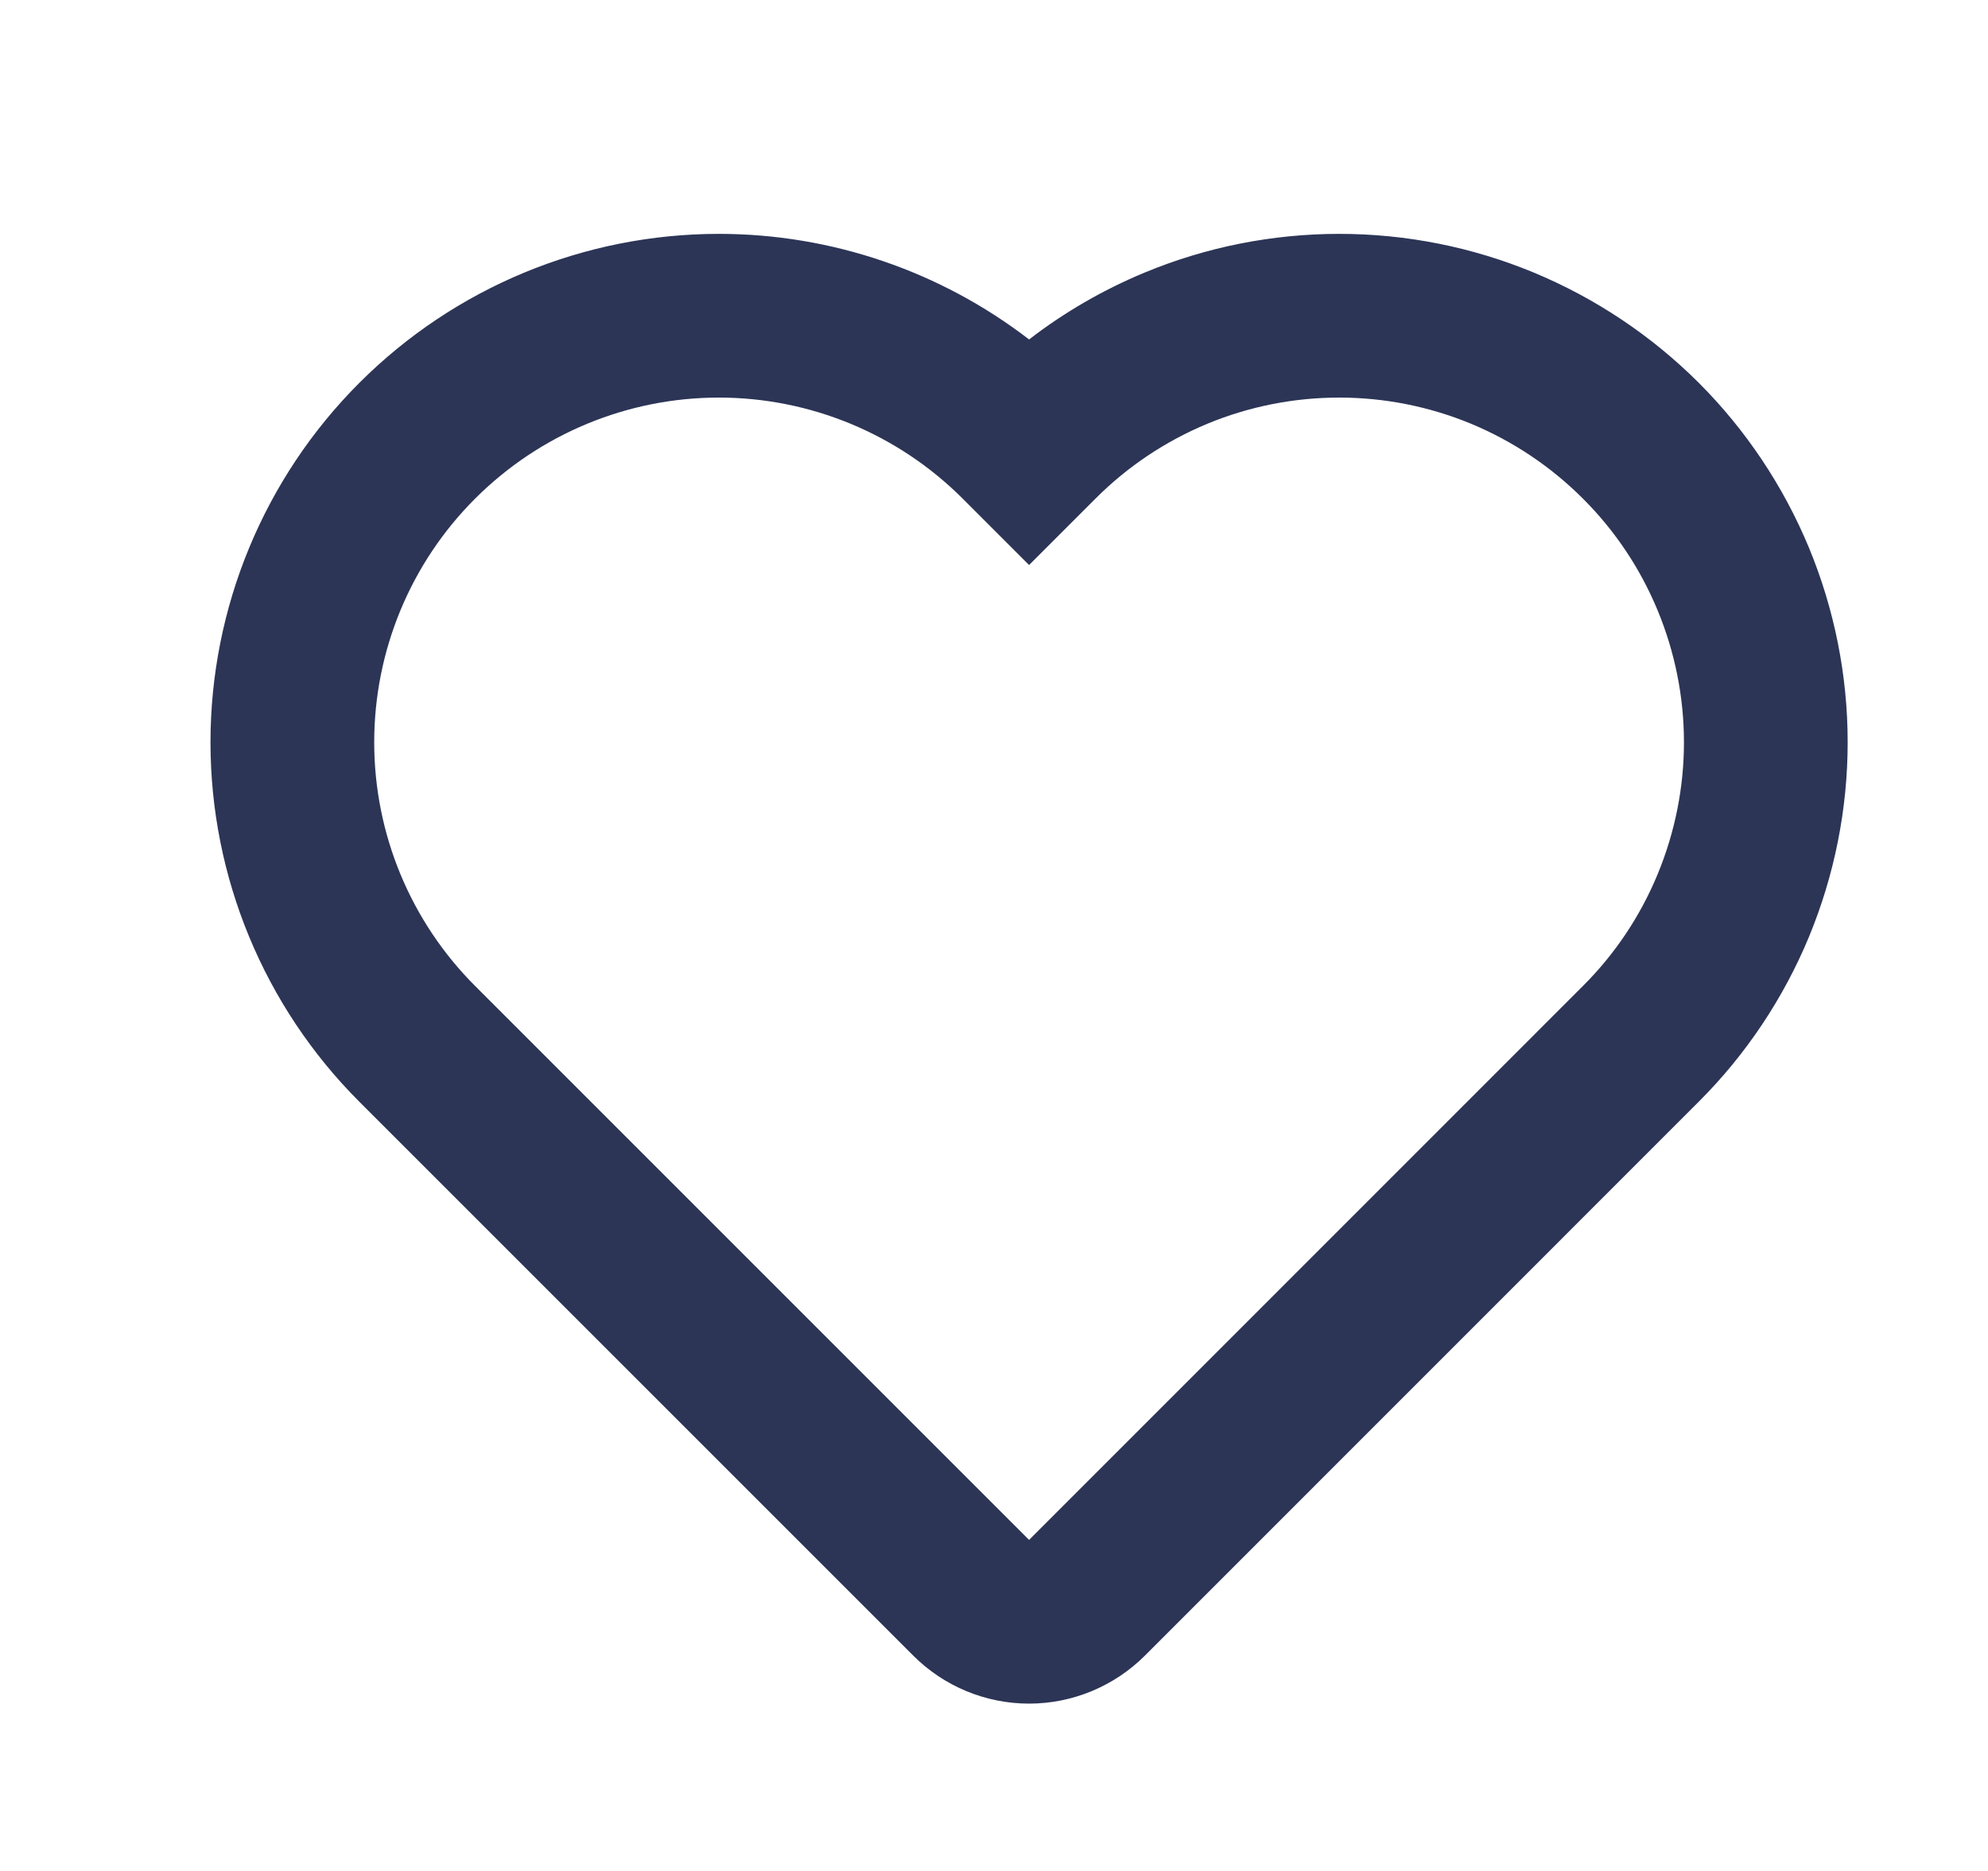 <svg width="17" height="16" viewBox="0 0 17 16" fill="none" xmlns="http://www.w3.org/2000/svg">
<path fill-rule="evenodd" clip-rule="evenodd" d="M4.063 8.432C3.51 7.879 3.2 7.13 3.2 6.348C3.2 5.566 3.51 4.816 4.063 4.264C4.616 3.711 5.366 3.4 6.147 3.4C6.929 3.4 7.679 3.711 8.232 4.264L8.8 4.832L9.368 4.264C9.641 3.99 9.966 3.773 10.324 3.624C10.681 3.476 11.065 3.4 11.452 3.4C11.839 3.4 12.222 3.476 12.58 3.624C12.938 3.773 13.262 3.99 13.536 4.264C13.81 4.537 14.027 4.862 14.175 5.22C14.323 5.577 14.4 5.961 14.4 6.348C14.4 6.735 14.323 7.118 14.175 7.476C14.027 7.834 13.81 8.159 13.536 8.432L8.8 13.169L4.063 8.432ZM14.526 9.422L9.79 14.159C9.527 14.421 9.171 14.569 8.8 14.569C8.428 14.569 8.072 14.421 7.81 14.159L3.073 9.422C2.258 8.607 1.8 7.501 1.8 6.348C1.8 5.195 2.258 4.089 3.073 3.274C3.889 2.458 4.994 2 6.147 2C7.112 2 8.044 2.321 8.8 2.903C9.102 2.67 9.434 2.478 9.788 2.331C10.316 2.112 10.881 2 11.452 2C12.023 2 12.588 2.112 13.116 2.331C13.643 2.55 14.122 2.87 14.526 3.273C14.93 3.677 15.25 4.157 15.469 4.684C15.687 5.211 15.8 5.777 15.8 6.348C15.8 6.919 15.687 7.484 15.469 8.012C15.25 8.539 14.93 9.019 14.526 9.422C14.526 9.422 14.526 9.422 14.526 9.422Z" fill="#2C3556"/>
</svg>
